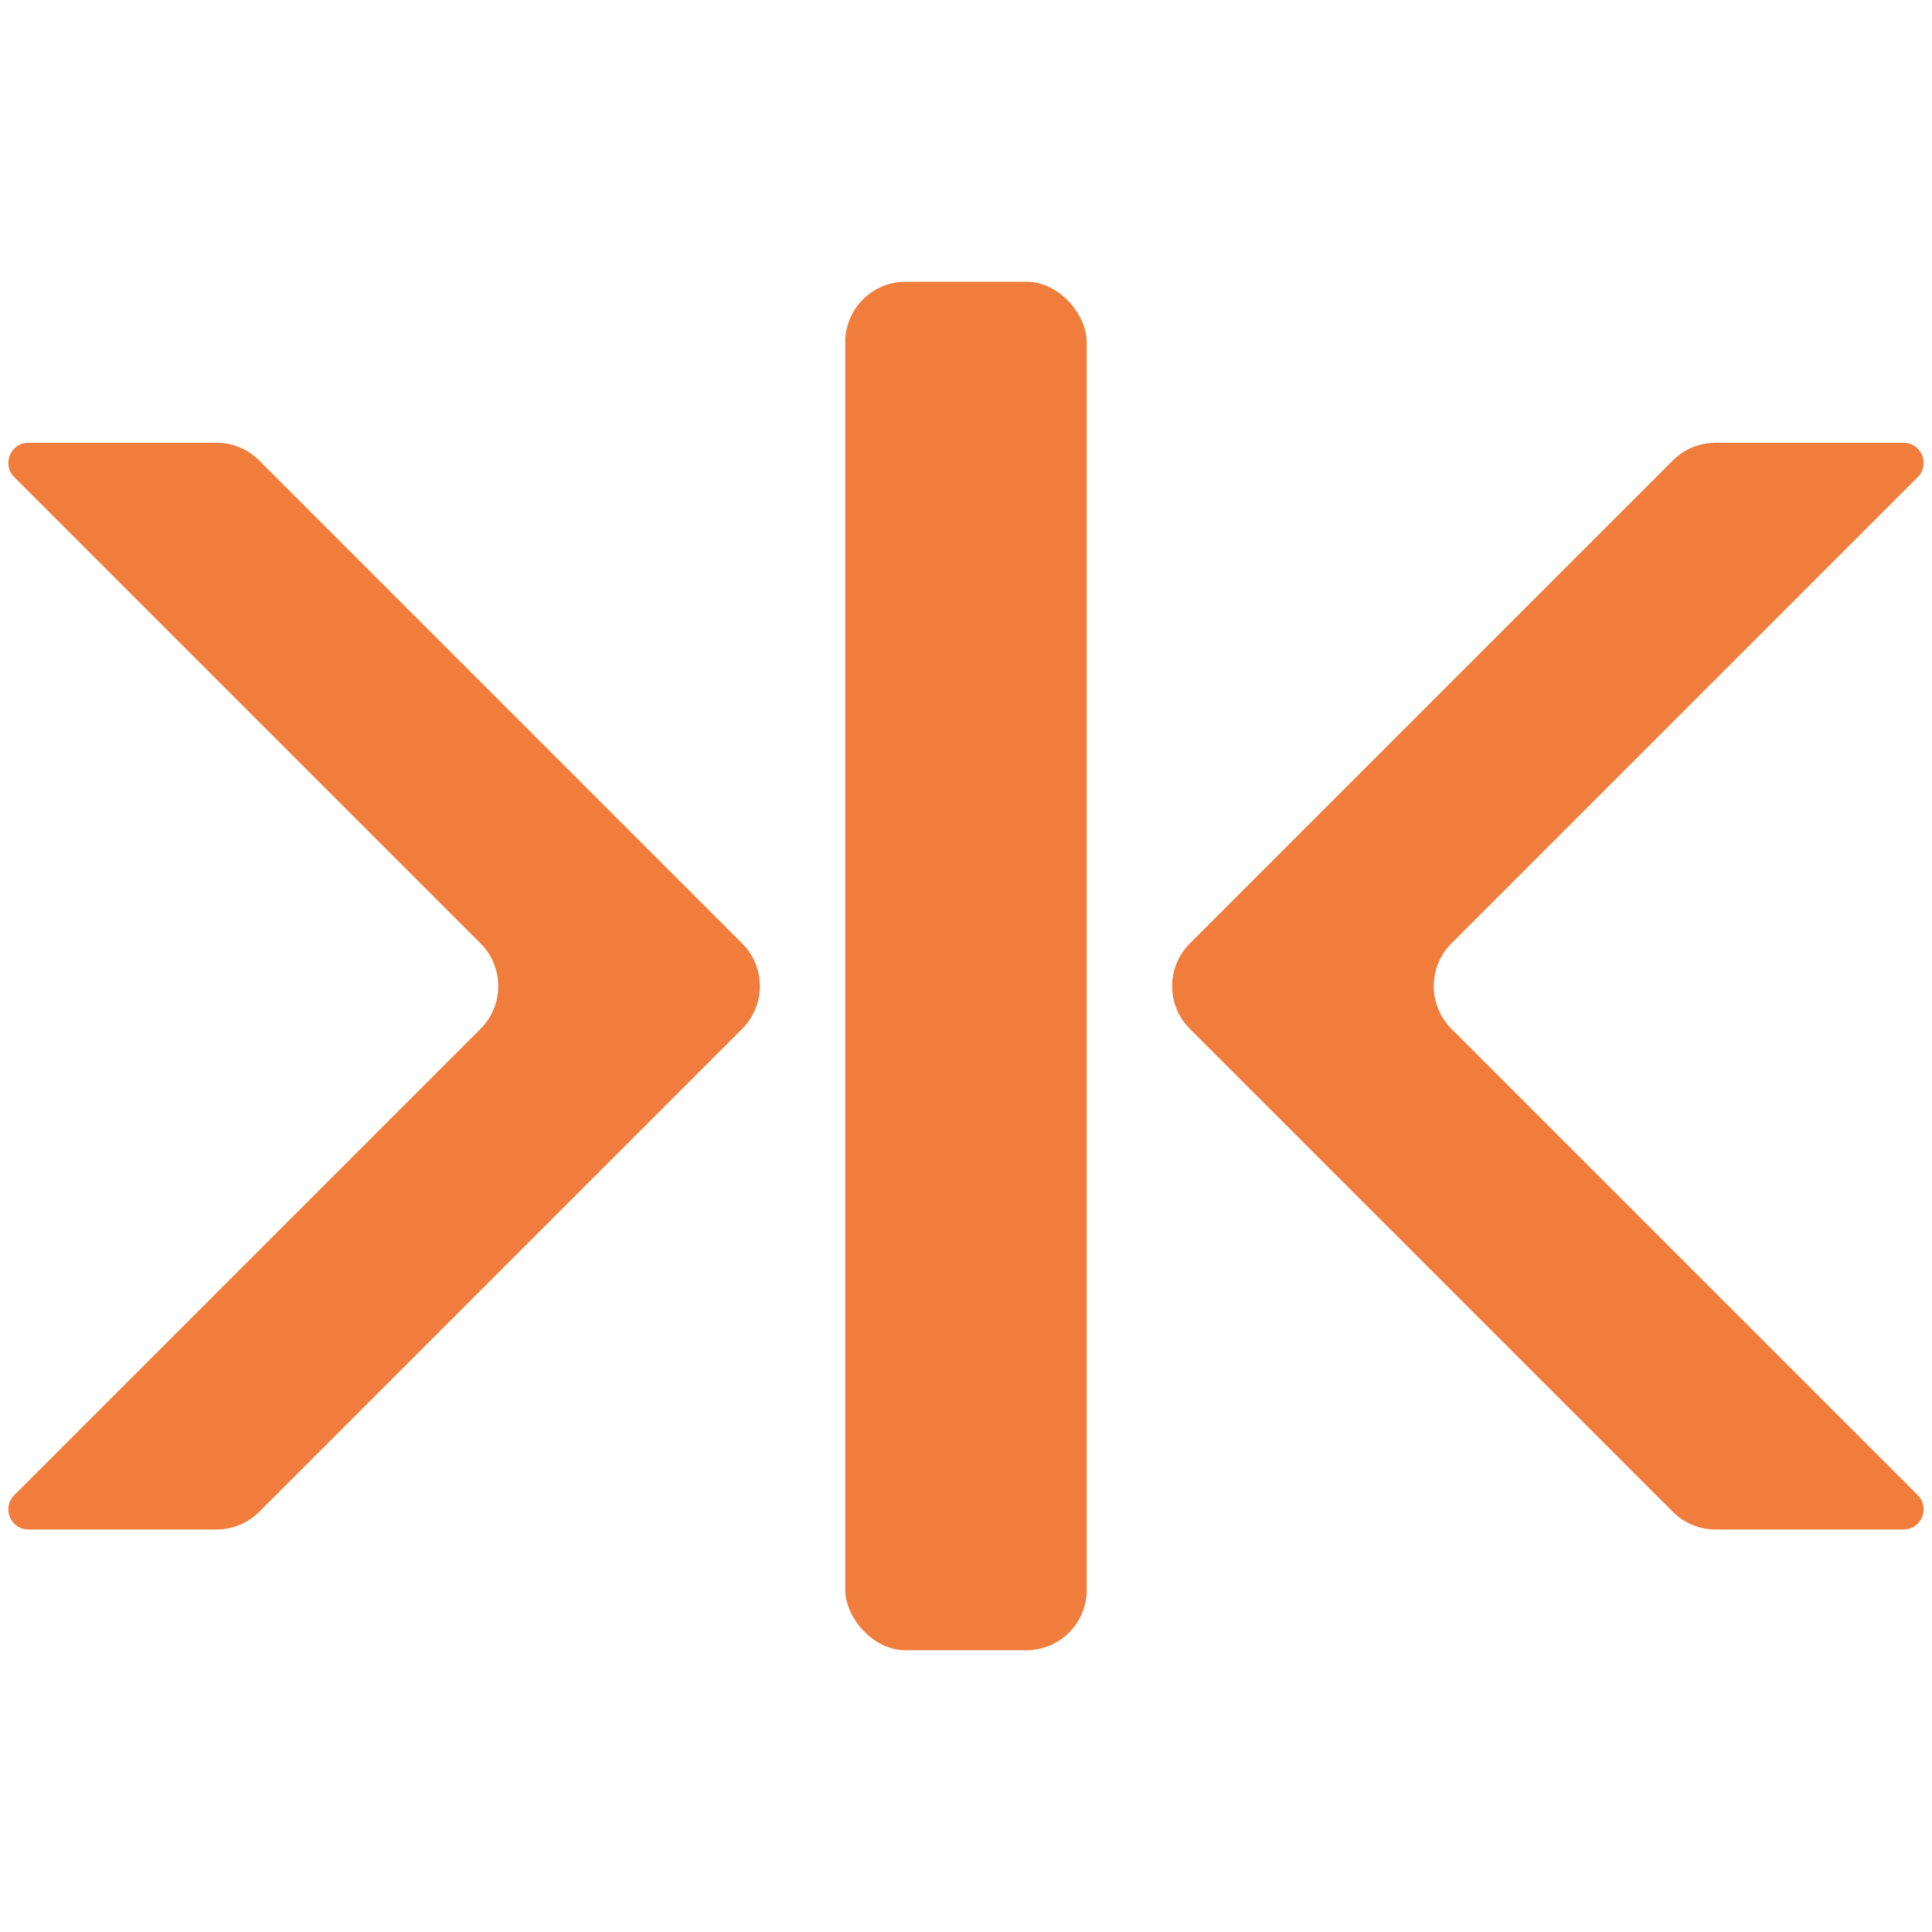 <svg width="48" height="48" viewBox="0 0 48 48" fill="none" xmlns="http://www.w3.org/2000/svg">
  <defs>
    <clipPath id="clip0_1031_1931">
      <rect width="48" height="48" fill="white" />
    </clipPath>
  </defs>
  <g clip-path="url(#clip0_1031_1931)">
    <path
      d="M42.621 11H47.293C47.738 11 47.961 11.539 47.646 11.854L36.061 23.439C35.475 24.025 35.475 24.975 36.061 25.561L47.646 37.146C47.961 37.461 47.738 38 47.293 38H42.621C42.224 38 41.842 37.842 41.561 37.561L29.561 25.561C28.975 24.975 28.975 24.025 29.561 23.439L41.561 11.439C41.842 11.158 42.224 11 42.621 11Z"
      fill="#F07D3C" />
    <path
      d="M5.379 11H0.707C0.262 11 0.039 11.539 0.354 11.854L11.939 23.439C12.525 24.025 12.525 24.975 11.939 25.561L0.354 37.146C0.039 37.461 0.262 38 0.707 38H5.379C5.777 38 6.158 37.842 6.439 37.561L18.439 25.561C19.025 24.975 19.025 24.025 18.439 23.439L6.439 11.439C6.158 11.158 5.777 11 5.379 11Z"
      fill="#F07D3C" />
    <rect x="21" y="7" width="6" height="34" rx="1.5" fill="#F07D3C" />
  </g>
</svg>